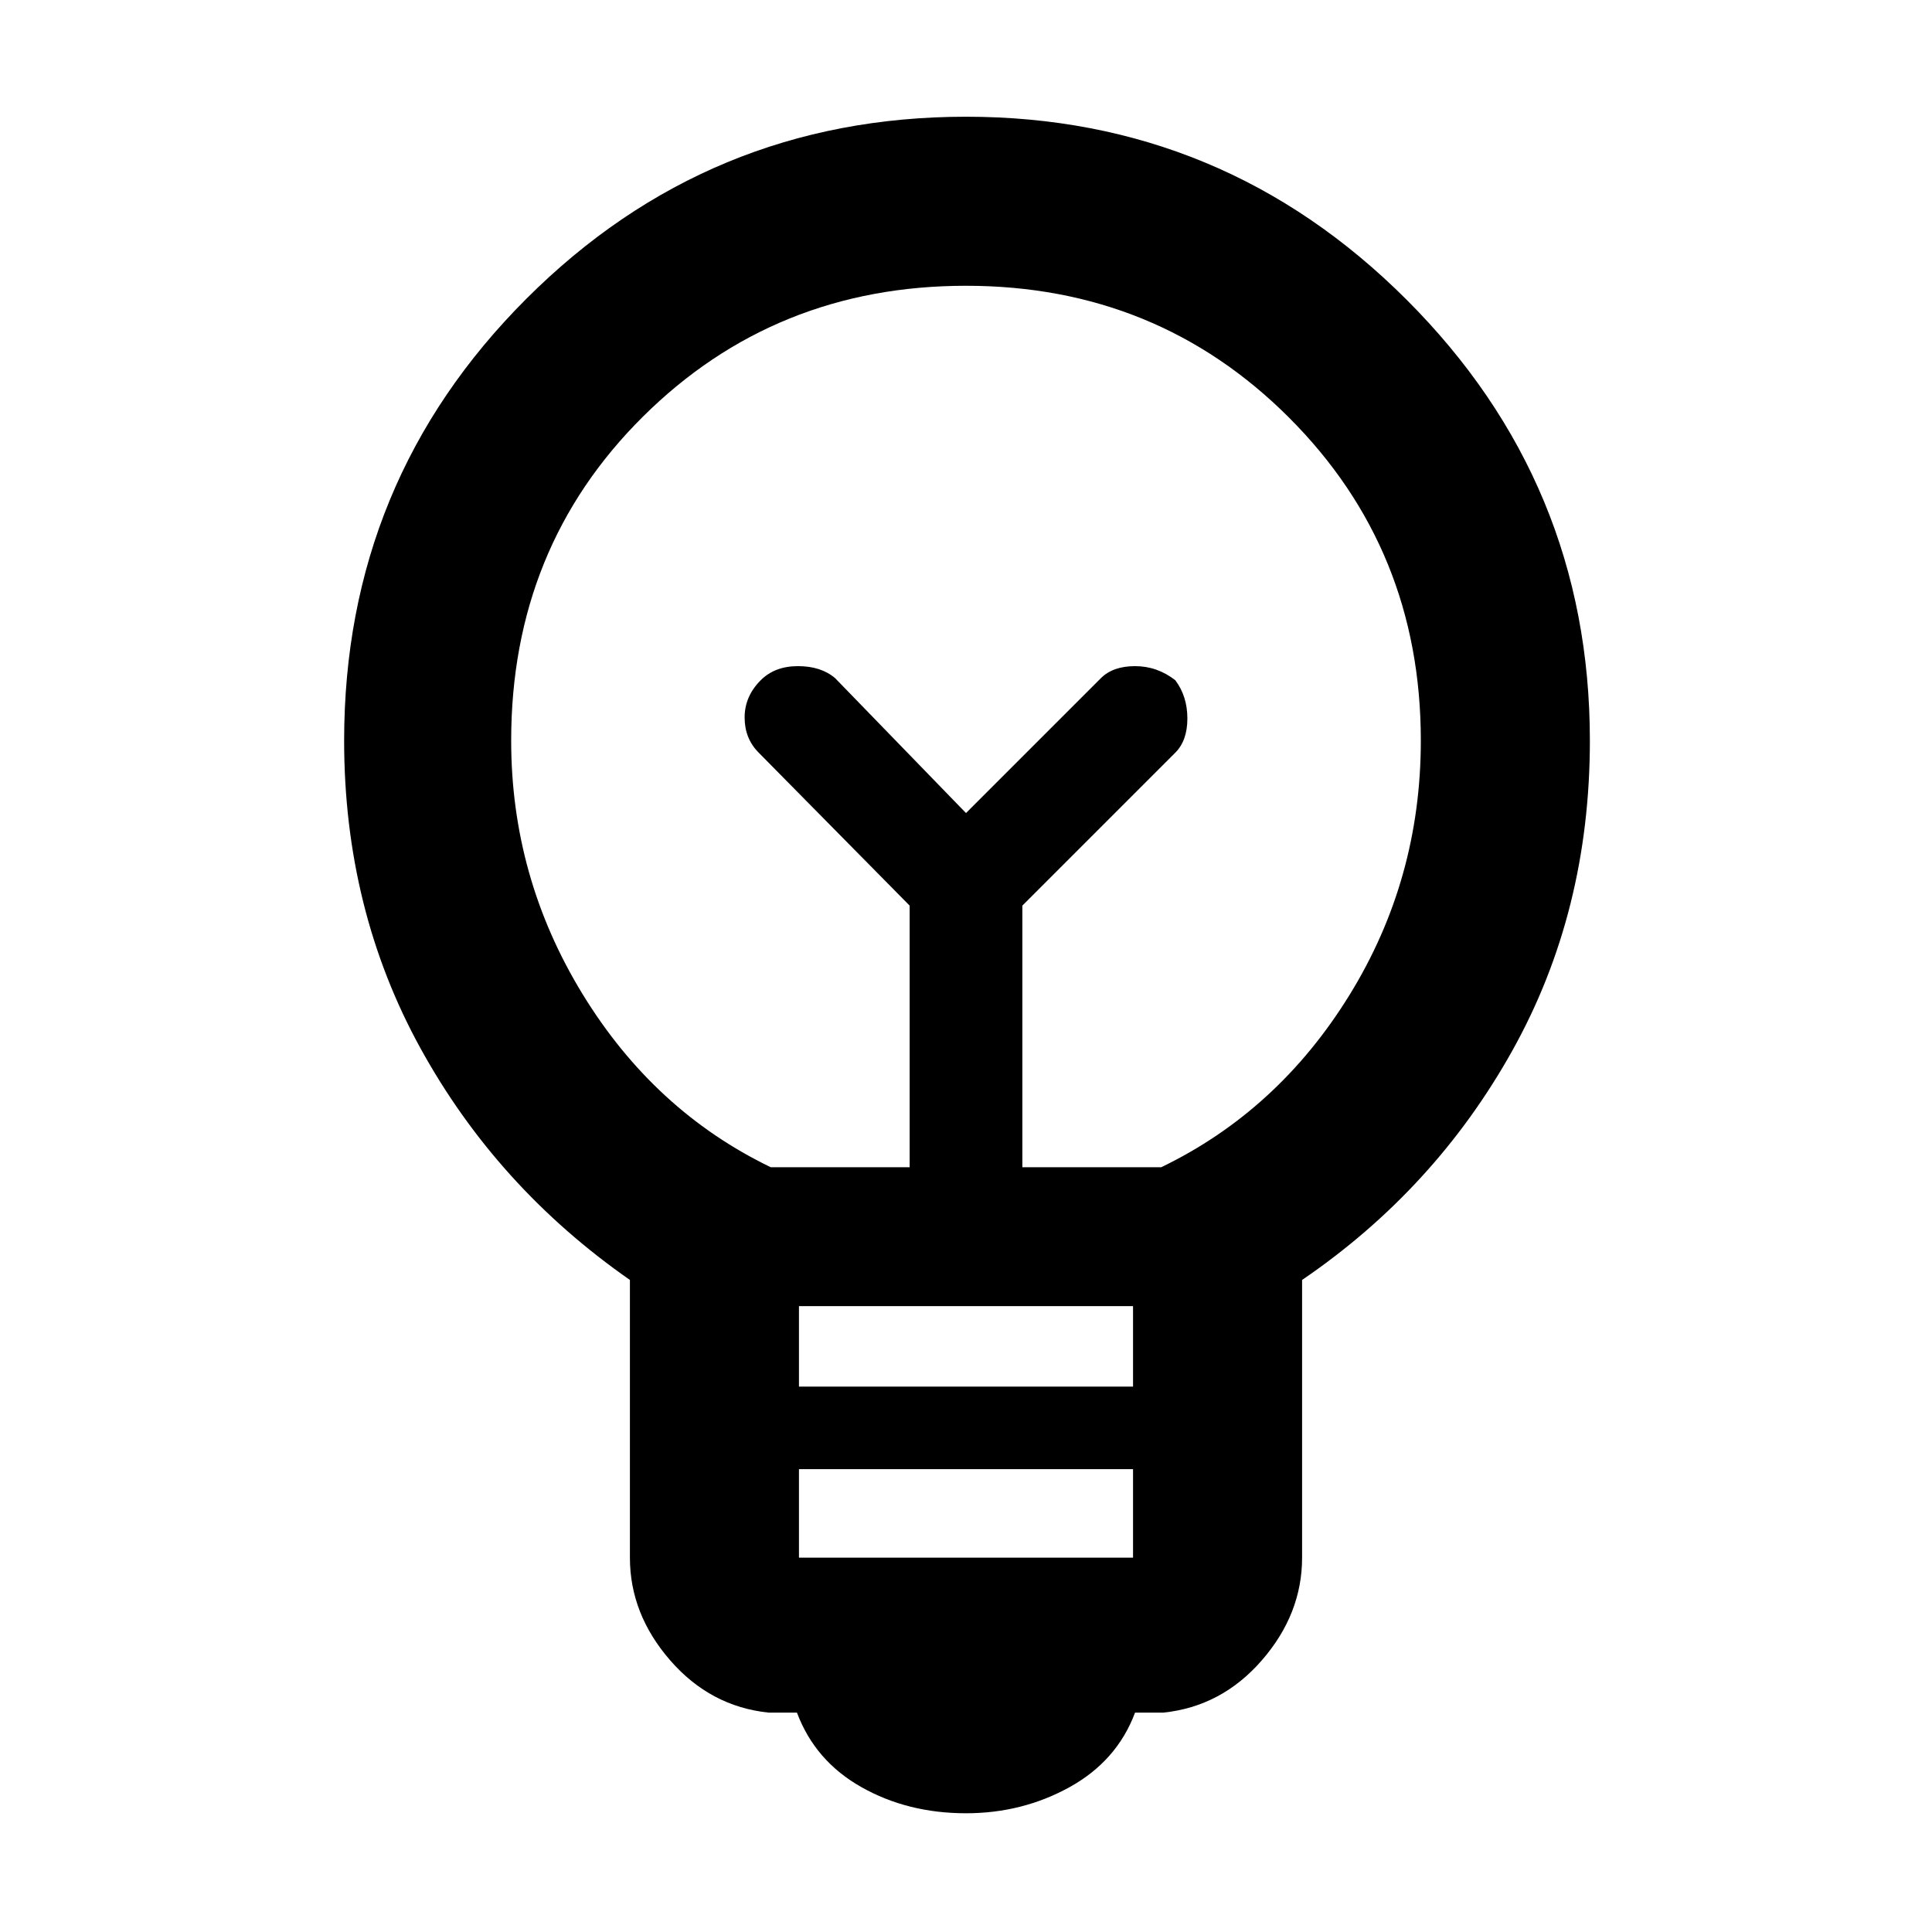 <svg xmlns="http://www.w3.org/2000/svg" height="48" width="48"><path d="M24 45.05Q22.55 45.05 21.4 44.4Q20.25 43.75 19.8 42.55H19.1Q17.65 42.4 16.65 41.25Q15.65 40.1 15.65 38.7V31.8Q12.35 29.5 10.45 26.05Q8.55 22.6 8.55 18.4Q8.55 11.95 13.075 7.425Q17.6 2.9 24 2.9Q30.4 2.9 34.95 7.45Q39.5 12 39.5 18.4Q39.5 22.65 37.575 26.1Q35.65 29.55 32.35 31.8V38.7Q32.35 40.1 31.35 41.25Q30.35 42.4 28.9 42.55H28.2Q27.75 43.75 26.575 44.4Q25.4 45.05 24 45.05ZM19.85 38.7H28.15V36.5H19.85ZM19.85 34.45H28.15V32.45H19.85ZM19.15 29H22.6V22.5L18.85 18.7Q18.5 18.35 18.5 17.825Q18.5 17.3 18.9 16.9Q19.25 16.55 19.825 16.55Q20.4 16.55 20.75 16.85L24 20.2L27.35 16.85Q27.65 16.55 28.2 16.55Q28.75 16.55 29.2 16.9Q29.5 17.3 29.5 17.85Q29.5 18.4 29.2 18.7L25.4 22.5V29H28.85Q31.75 27.6 33.525 24.725Q35.3 21.85 35.3 18.4Q35.3 13.65 32.025 10.375Q28.75 7.1 24 7.1Q19.25 7.1 15.975 10.35Q12.7 13.6 12.7 18.4Q12.7 21.8 14.475 24.7Q16.25 27.6 19.15 29ZM24 20.2ZM24 18.05Q24 18.05 24 18.05Q24 18.05 24 18.05Q24 18.05 24 18.05Q24 18.05 24 18.05Q24 18.05 24 18.05Q24 18.05 24 18.05Q24 18.05 24 18.05Q24 18.05 24 18.05Z"/></svg>